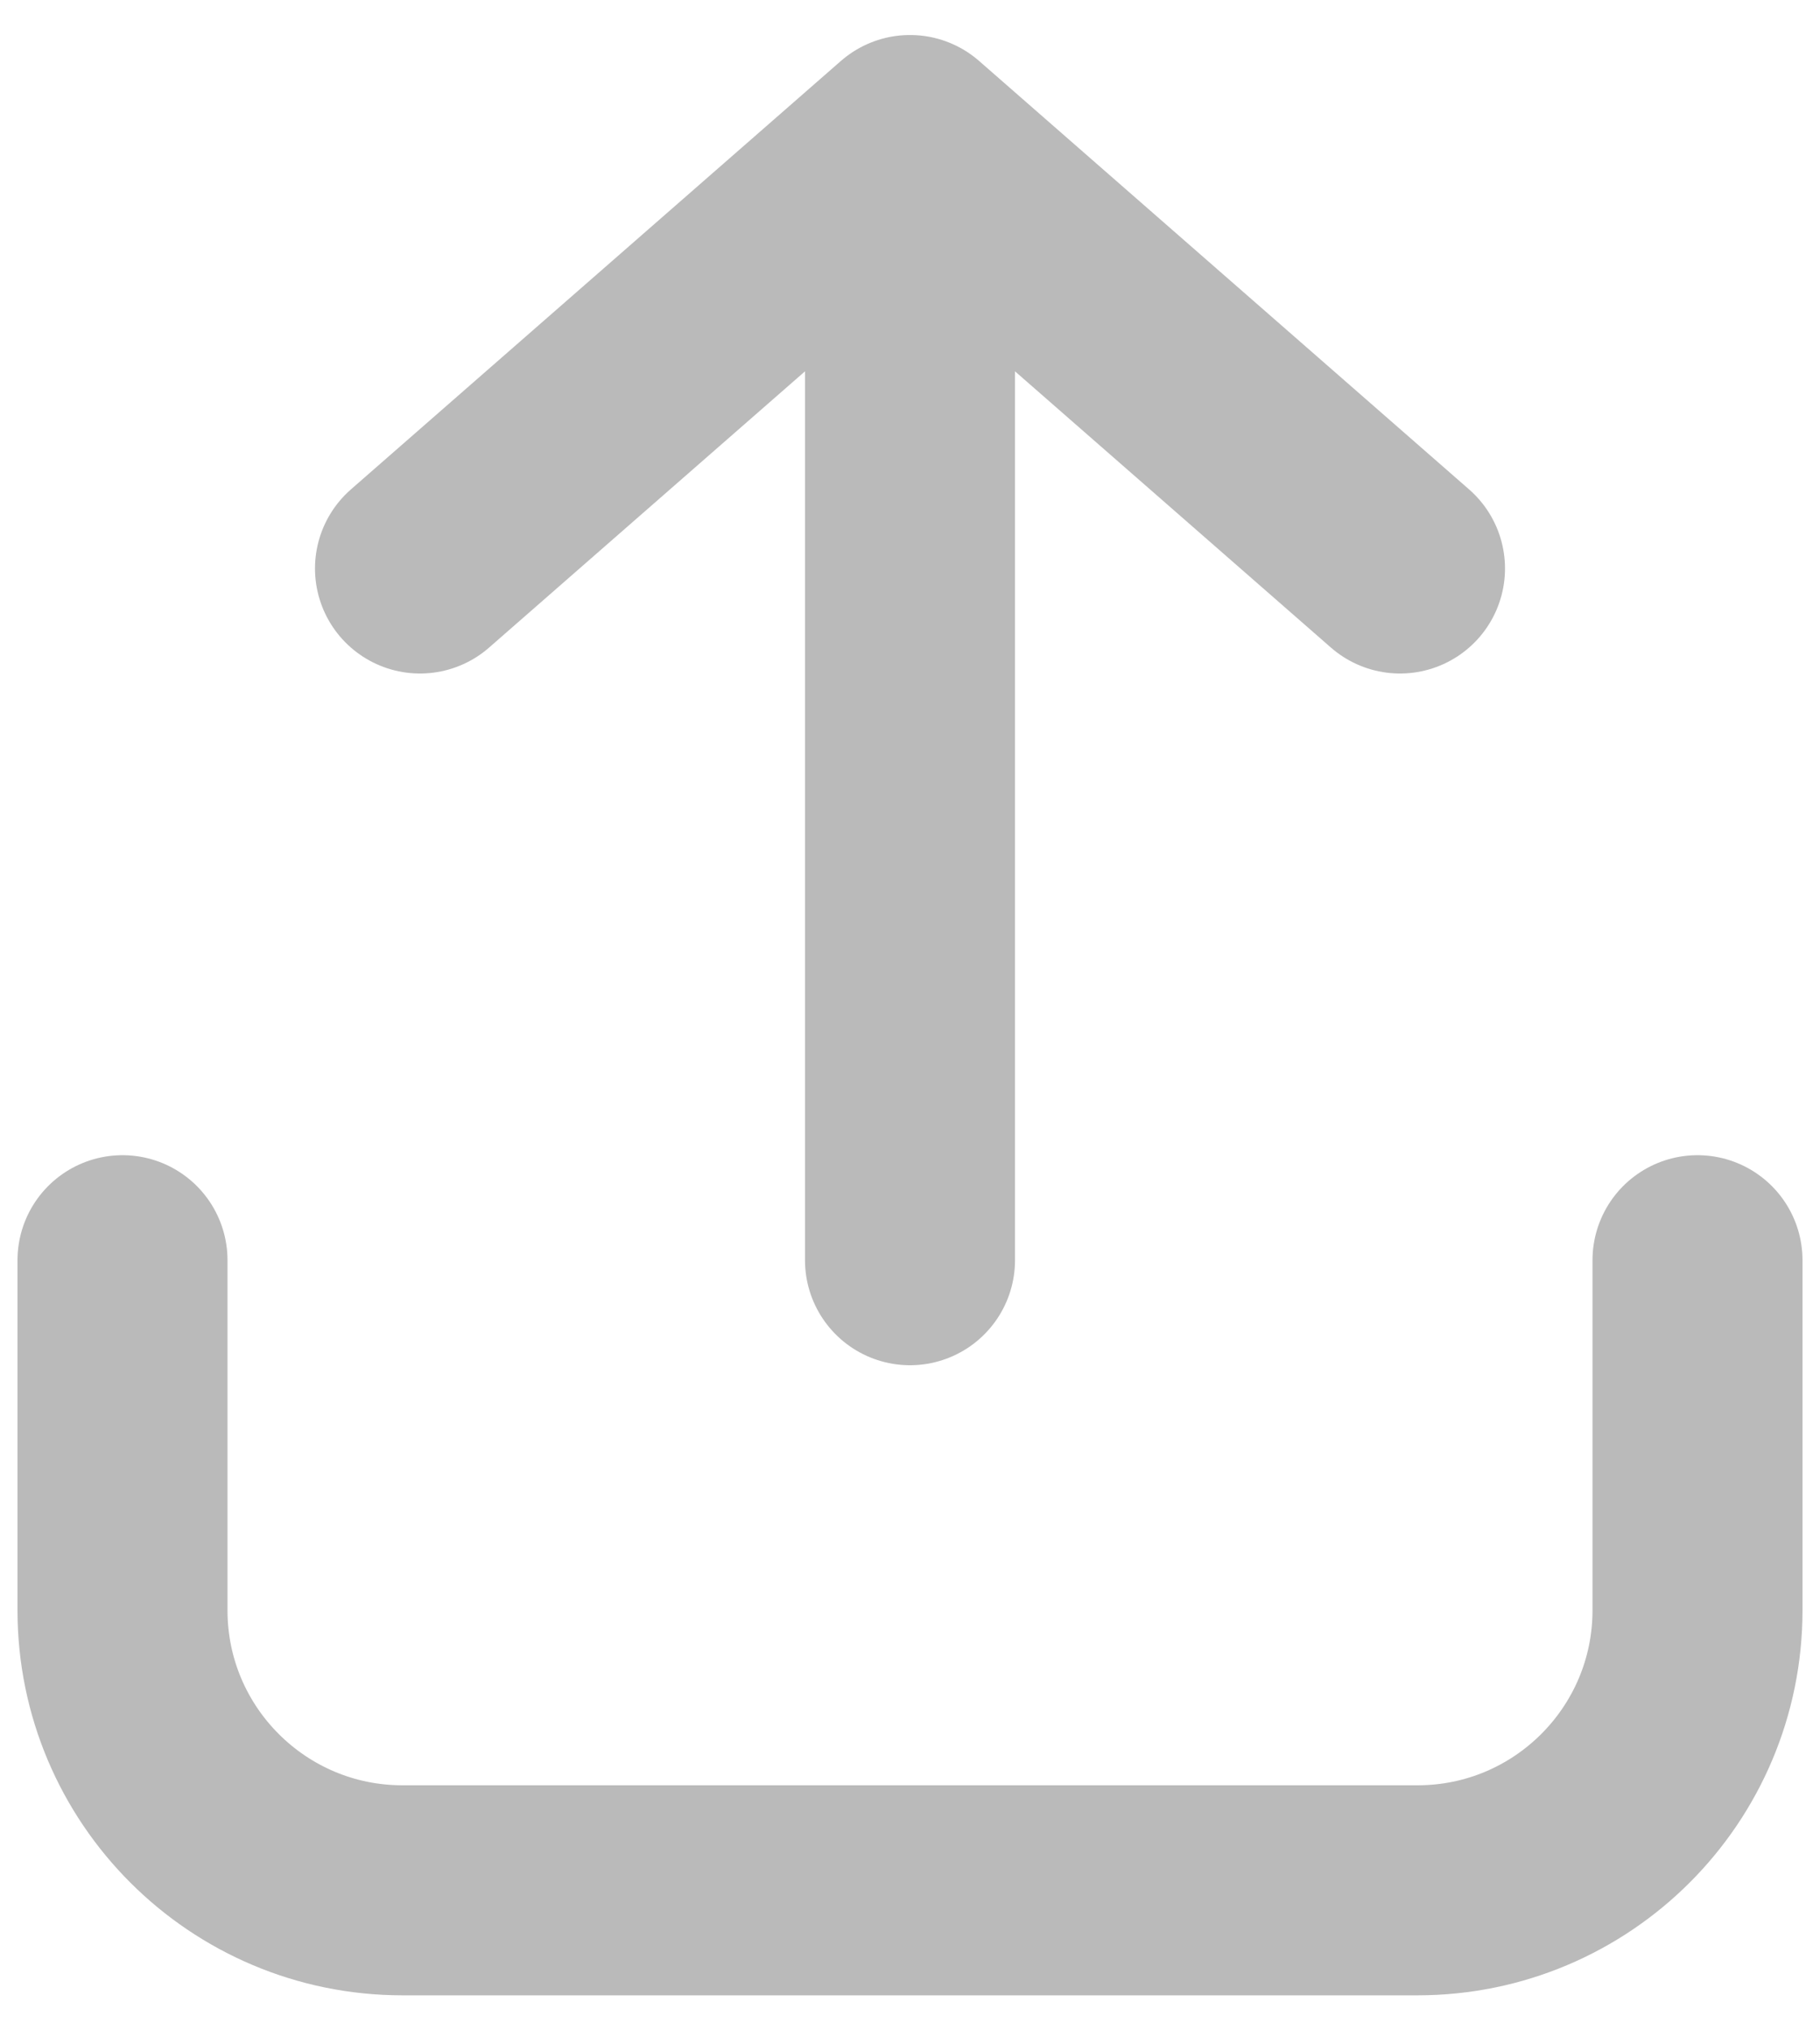 <svg width="26" height="29" viewBox="0 0 26 29" fill="none" xmlns="http://www.w3.org/2000/svg">
<path d="M13 2V18M13 2L6 8.12M13 2L20 8.12" stroke="#BABABA" stroke-width="3" stroke-linecap="round" stroke-linejoin="round"/>
<path d="M1.75 18V23C1.75 25.209 3.541 27 5.75 27H20.25C22.459 27 24.25 25.209 24.25 23V18" stroke="#BABABA" stroke-width="3" stroke-linecap="round" stroke-linejoin="round"/>
</svg>
